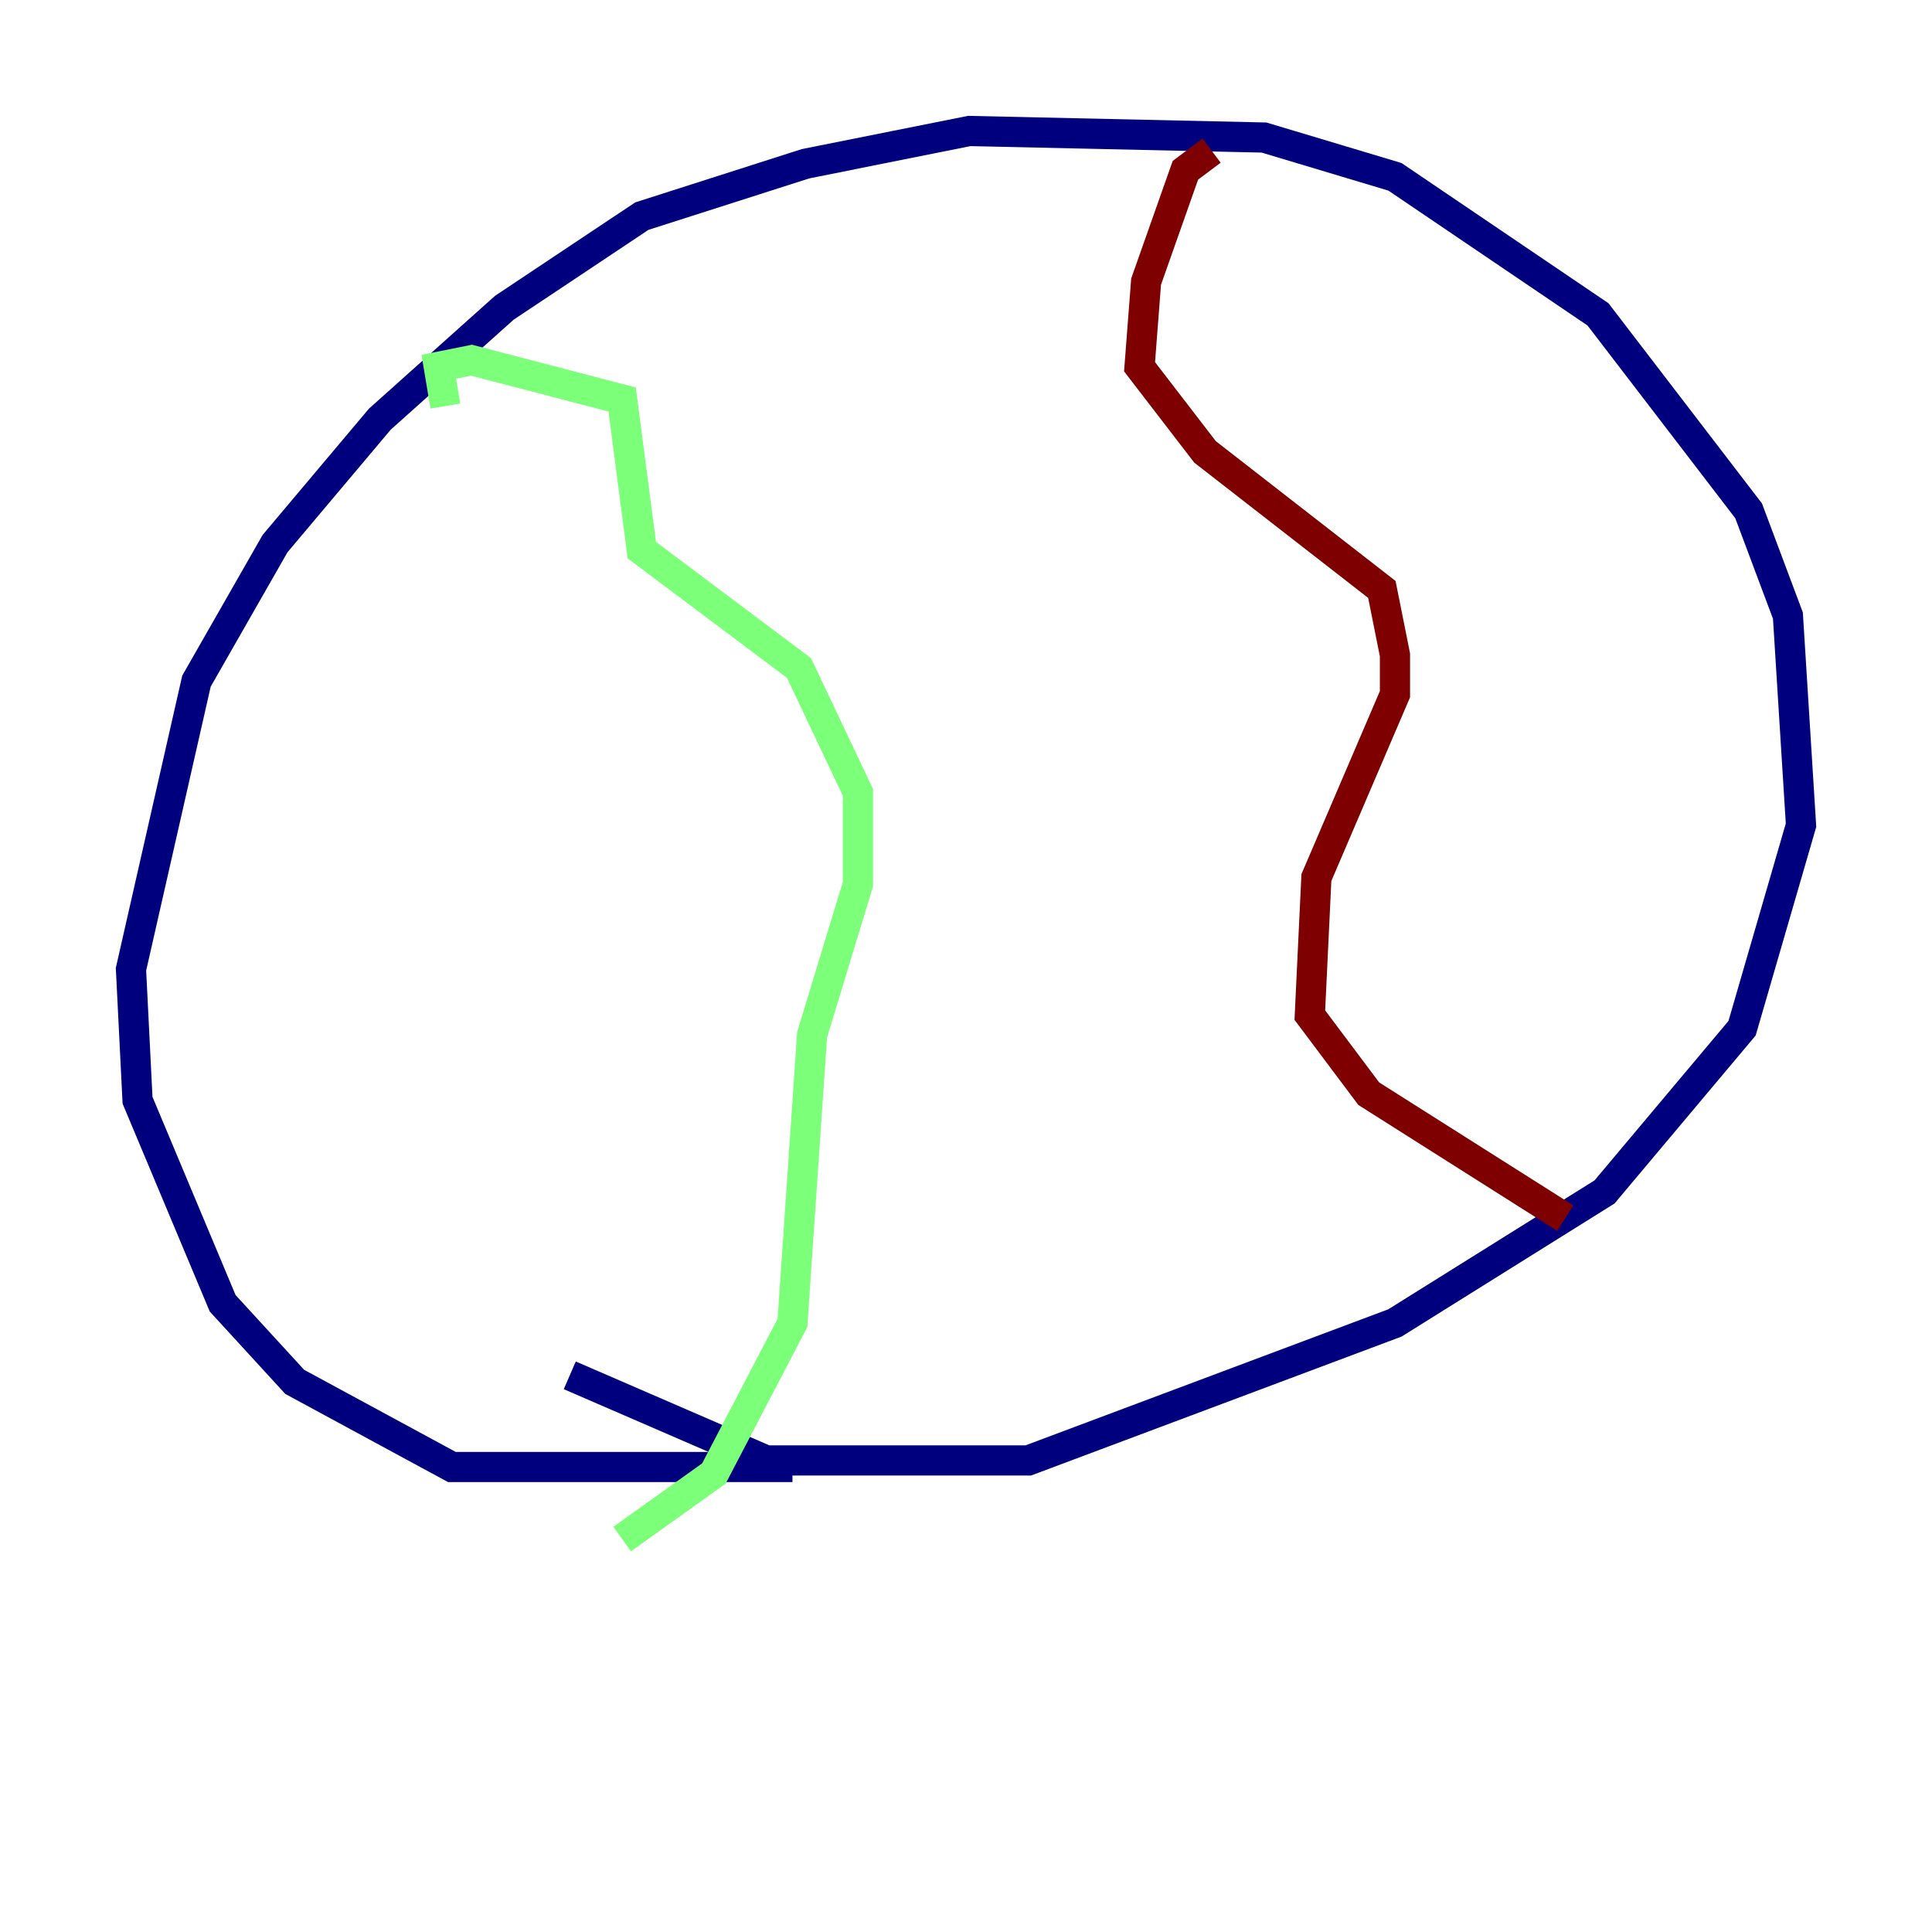 <?xml version="1.0" encoding="utf-8" ?>
<svg baseProfile="tiny" height="128" version="1.2" viewBox="0,0,128,128" width="128" xmlns="http://www.w3.org/2000/svg" xmlns:ev="http://www.w3.org/2001/xml-events" xmlns:xlink="http://www.w3.org/1999/xlink"><defs /><polyline fill="none" points="52.502,97.193 29.939,97.193 19.525,91.552 14.752,86.346 9.112,72.895 8.678,64.217 13.017,45.125 18.224,36.014 25.166,27.77 33.41,20.393 42.522,14.319 53.37,10.848 64.217,8.678 83.742,9.112 92.42,11.715 105.871,20.827 115.851,33.844 118.454,40.786 119.322,54.671 115.417,68.122 106.305,78.969 92.42,87.647 68.122,96.759 50.766,96.759 37.749,91.119" stroke="#00007f" stroke-width="2" /><polyline fill="none" points="29.505,26.902 29.071,24.298 31.241,23.864 41.22,26.468 42.522,36.447 52.936,44.258 56.841,52.502 56.841,58.576 53.803,68.556 52.502,87.647 47.295,97.627 41.22,101.966" stroke="#7cff79" stroke-width="2" /><polyline fill="none" points="80.271,9.98 78.536,11.281 75.932,18.658 75.498,24.298 79.837,29.939 91.552,39.051 92.42,43.39 92.42,45.993 87.214,58.142 86.78,67.254 90.685,72.461 103.702,80.705" stroke="#7f0000" stroke-width="2" /></svg>
